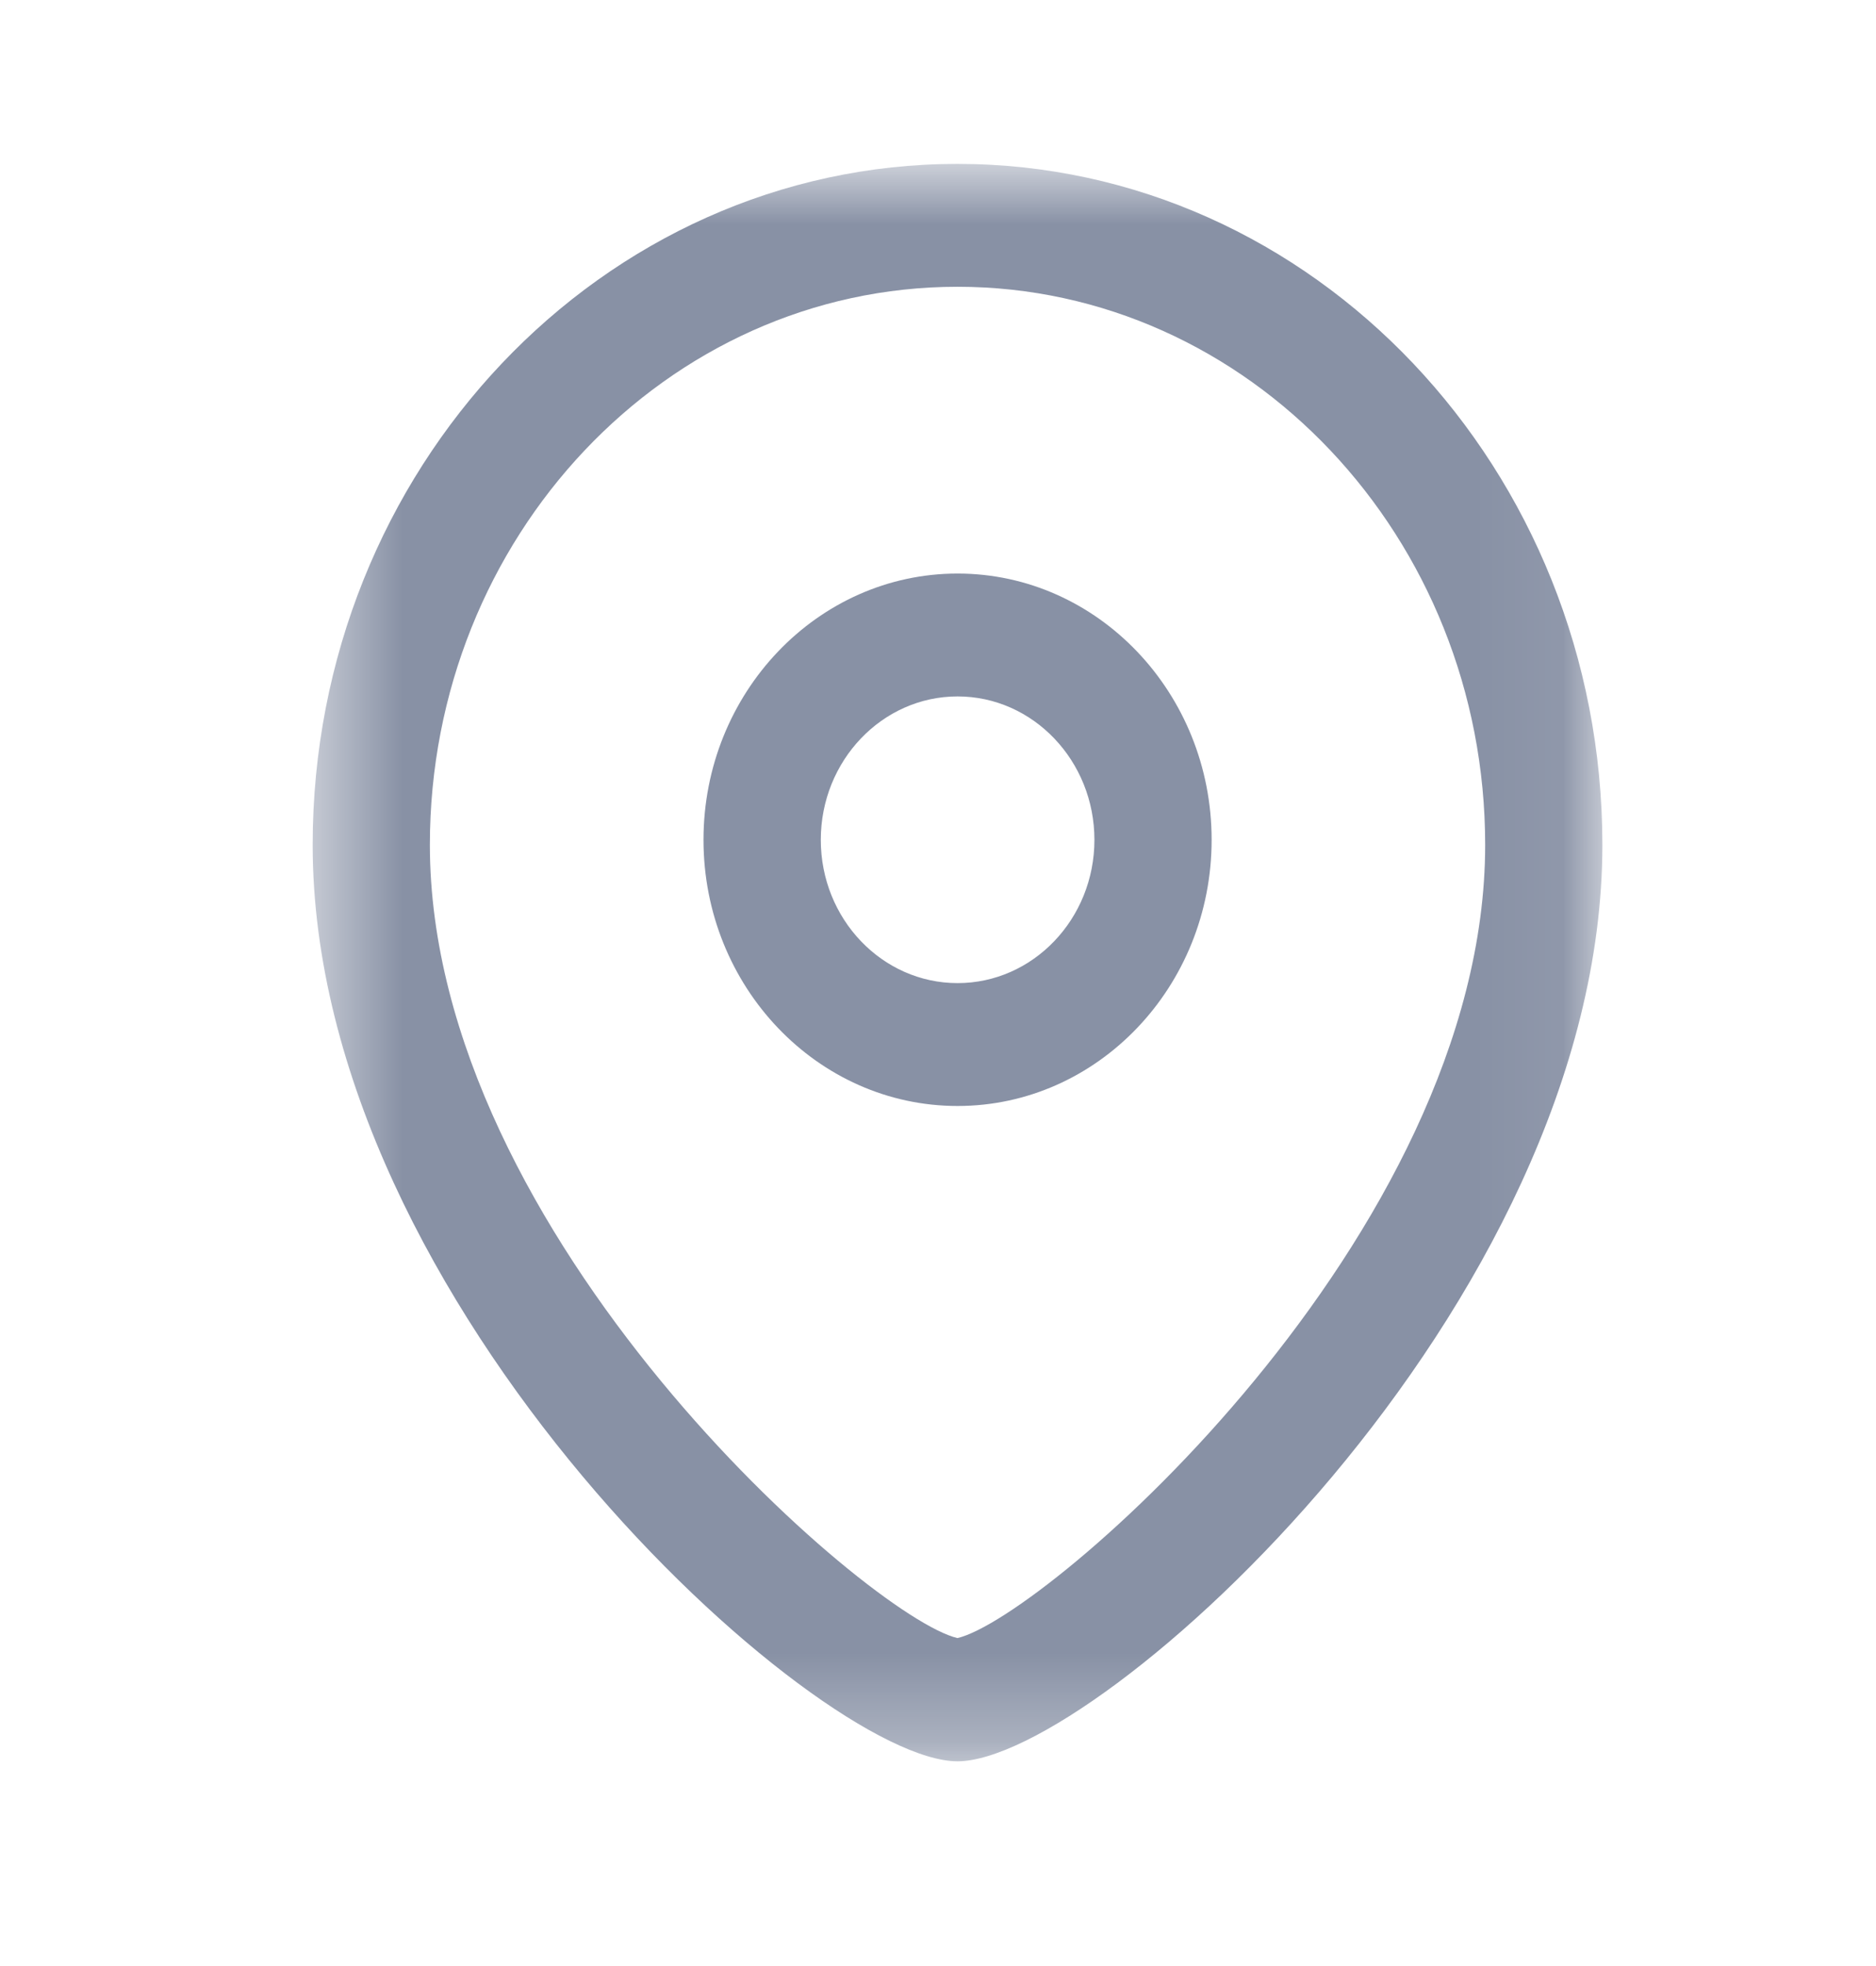 <svg width="21" height="22" viewBox="0 0 21 22" fill="none" xmlns="http://www.w3.org/2000/svg">
<path fill-rule="evenodd" clip-rule="evenodd" d="M10.719 7.793C9.875 7.793 9.188 8.513 9.188 9.398C9.188 10.283 9.875 11.001 10.719 11.001C11.564 11.001 12.251 10.283 12.251 9.398C12.251 8.513 11.564 7.793 10.719 7.793ZM10.719 12.376C9.151 12.376 7.875 11.041 7.875 9.398C7.875 7.754 9.151 6.418 10.719 6.418C12.287 6.418 13.563 7.754 13.563 9.398C13.563 11.041 12.287 12.376 10.719 12.376Z" fill="#8891A5"/>
<mask id="mask0_276_8404" style="mask-type:luminance" maskUnits="userSpaceOnUse" x="3" y="1" width="15" height="19">
<path fill-rule="evenodd" clip-rule="evenodd" d="M3.5 1.834L17.937 1.834V19.709H3.5L3.5 1.834Z" fill="white"/>
</mask>
<g mask="url(#mask0_276_8404)">
<path fill-rule="evenodd" clip-rule="evenodd" d="M10.718 3.209C7.462 3.209 4.812 6.011 4.812 9.454C4.812 13.835 9.733 18.103 10.718 18.33C11.704 18.102 16.625 13.834 16.625 9.454C16.625 6.011 13.975 3.209 10.718 3.209ZM10.718 19.709C9.149 19.709 3.5 14.62 3.5 9.454C3.5 5.252 6.738 1.834 10.718 1.834C14.699 1.834 17.937 5.252 17.937 9.454C17.937 14.62 12.288 19.709 10.718 19.709Z" fill="#8891A5"/>
</g>
</svg>
